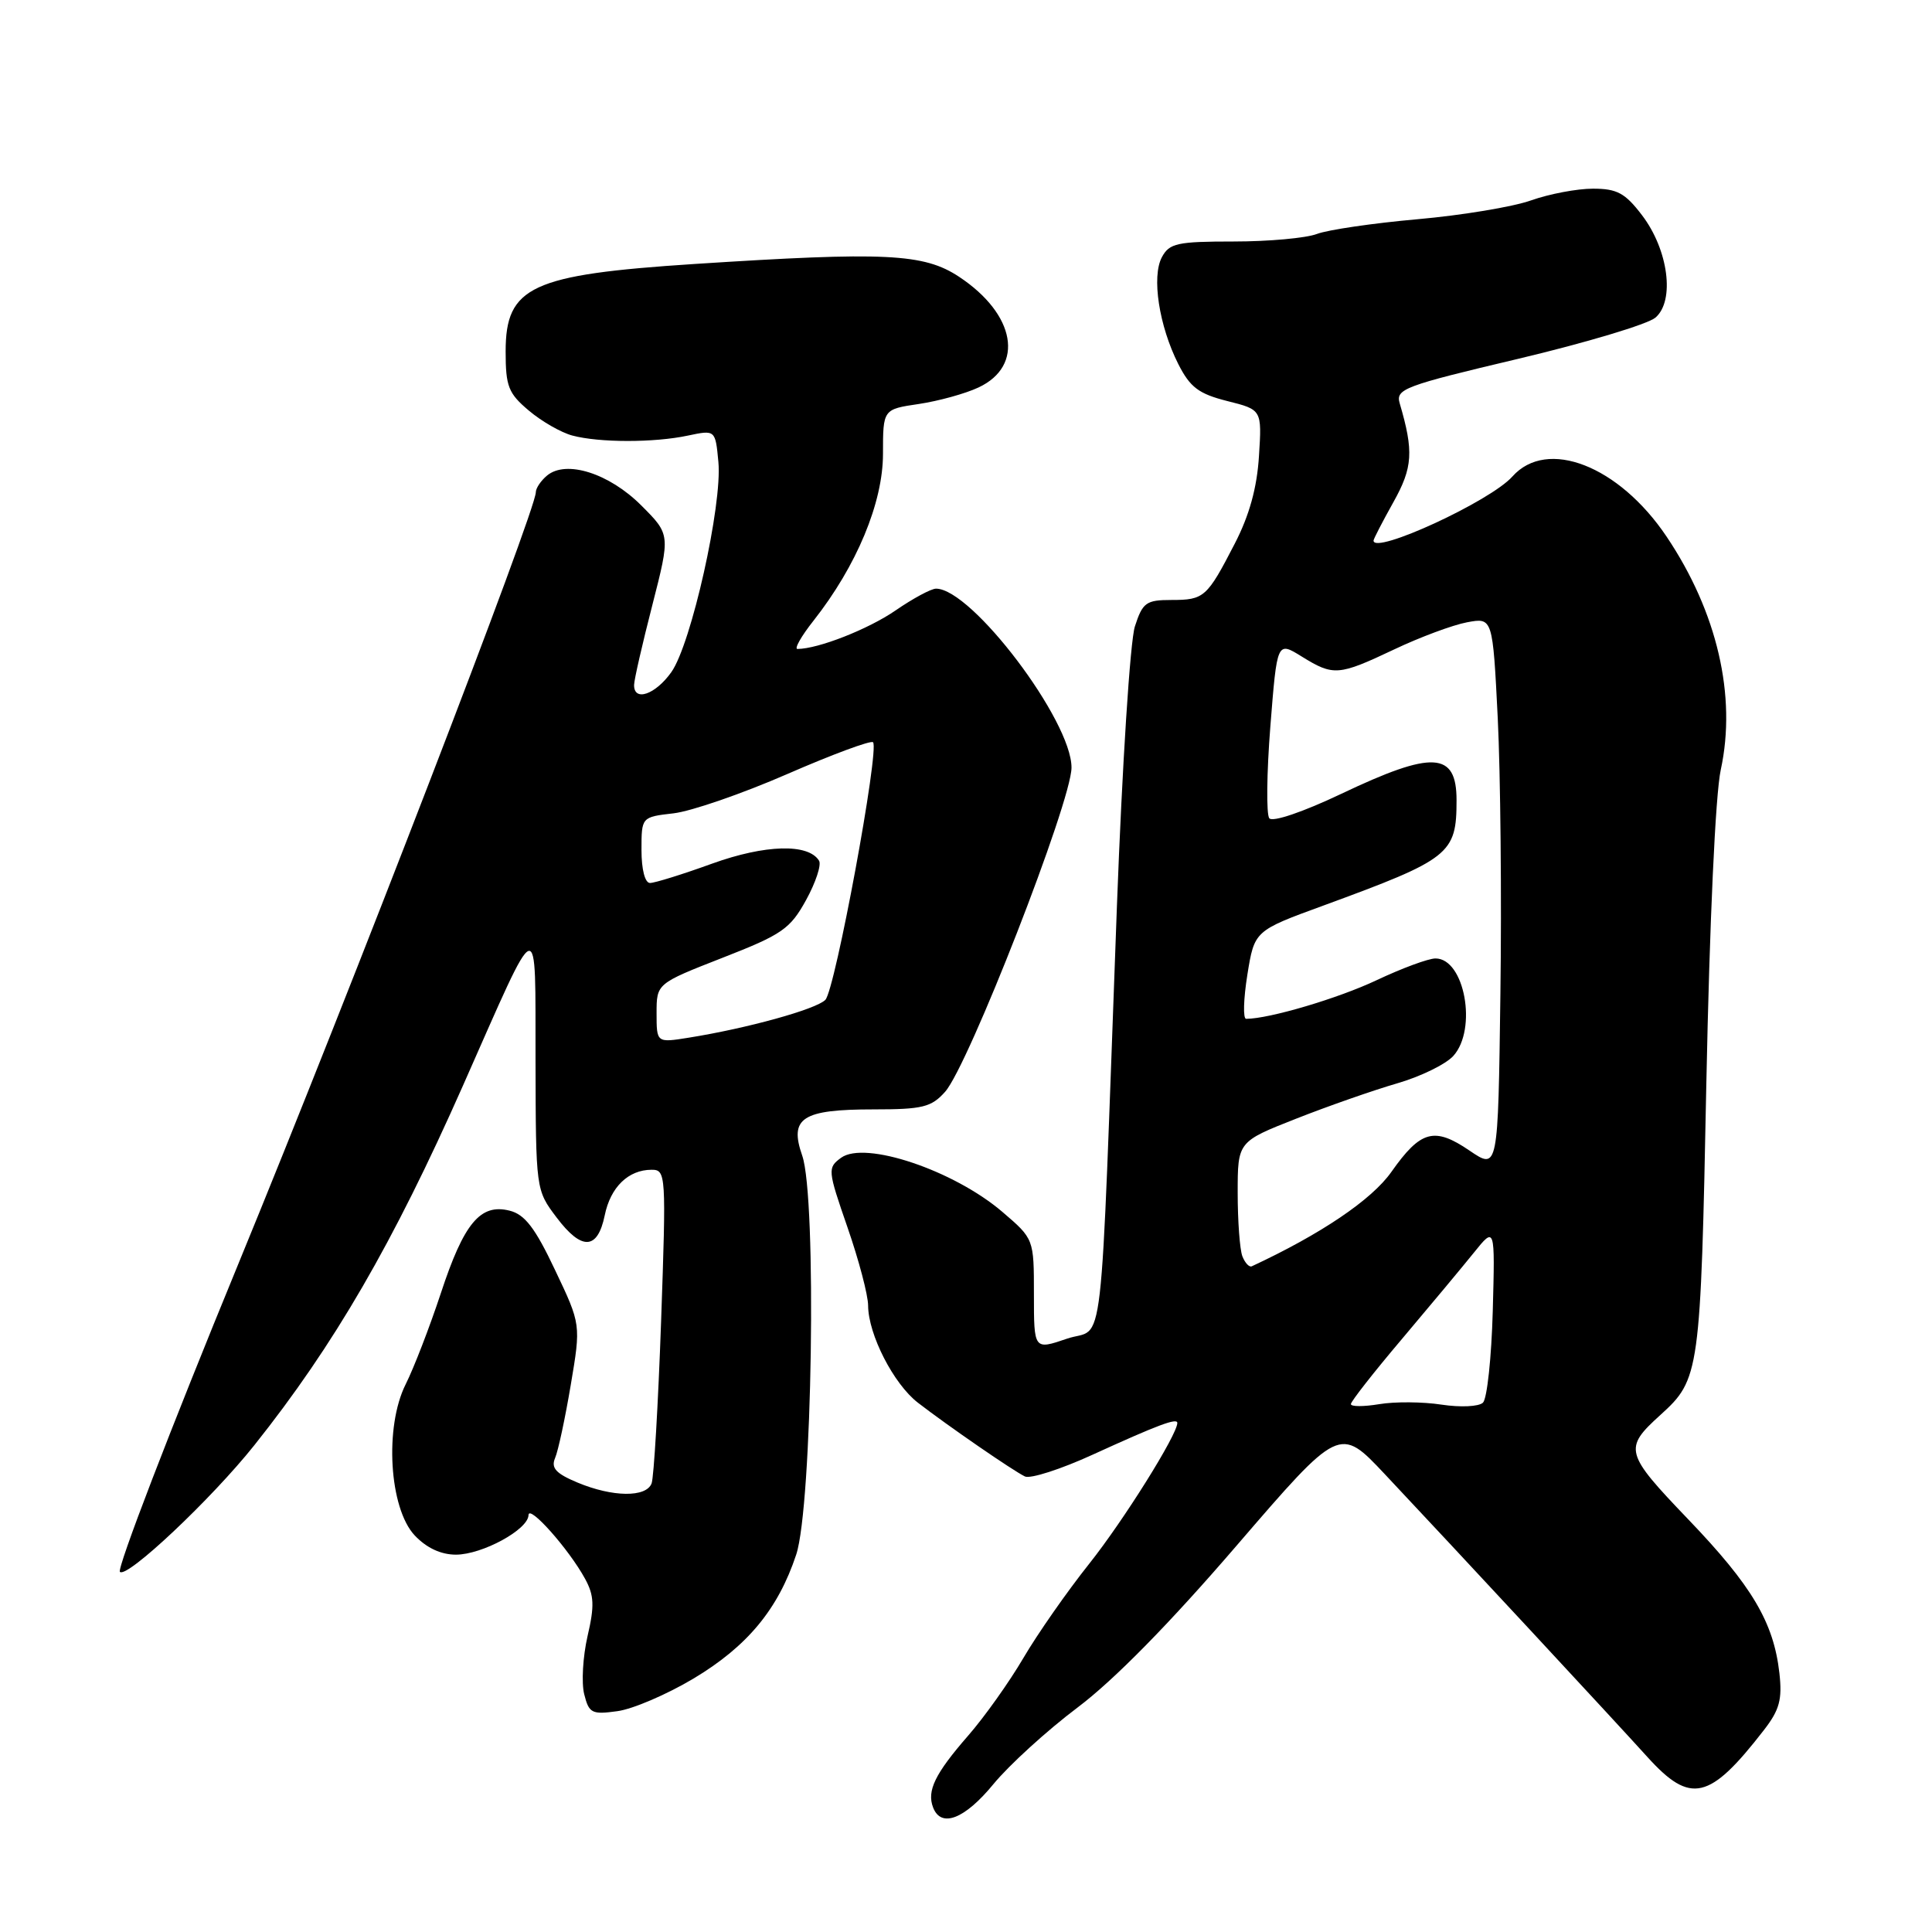 <?xml version="1.0" encoding="UTF-8" standalone="no"?>
<!DOCTYPE svg PUBLIC "-//W3C//DTD SVG 1.1//EN" "http://www.w3.org/Graphics/SVG/1.1/DTD/svg11.dtd" >
<svg xmlns="http://www.w3.org/2000/svg" xmlns:xlink="http://www.w3.org/1999/xlink" version="1.1" viewBox="0 0 256 256">
 <g >
 <path fill="currentColor"
d=" M 131.63 236.41 C 133.70 233.89 138.72 229.31 142.80 226.24 C 147.60 222.63 155.00 215.10 163.85 204.81 C 177.50 188.96 177.50 188.96 183.50 195.34 C 192.57 204.98 214.00 228.06 218.29 232.81 C 224.01 239.13 226.52 238.55 233.73 229.24 C 235.80 226.57 236.17 225.19 235.78 221.70 C 235.02 214.97 232.15 210.13 223.70 201.32 C 215.27 192.52 215.11 191.93 220.01 187.49 C 225.23 182.76 225.34 181.98 226.10 143.50 C 226.53 122.21 227.30 105.25 228.01 102.00 C 230.13 92.23 227.54 81.09 220.83 71.10 C 214.51 61.70 204.99 57.99 200.40 63.14 C 197.50 66.41 182.00 73.55 182.00 71.63 C 182.00 71.42 183.18 69.14 184.62 66.56 C 187.21 61.94 187.34 59.81 185.47 53.45 C 184.91 51.55 186.01 51.13 201.19 47.54 C 210.16 45.41 218.33 42.96 219.35 42.09 C 221.96 39.86 221.07 33.09 217.57 28.51 C 215.34 25.58 214.27 25.00 211.07 25.00 C 208.97 25.00 205.28 25.70 202.88 26.55 C 200.47 27.41 193.69 28.53 187.82 29.05 C 181.95 29.57 175.95 30.45 174.50 31.00 C 173.06 31.55 168.09 32.00 163.47 32.00 C 155.99 32.00 154.95 32.23 153.96 34.07 C 152.57 36.66 153.58 43.19 156.13 48.24 C 157.70 51.33 158.83 52.18 162.62 53.14 C 167.21 54.29 167.21 54.29 166.82 60.43 C 166.56 64.63 165.54 68.31 163.61 72.04 C 159.93 79.17 159.56 79.50 155.21 79.50 C 151.87 79.50 151.40 79.84 150.38 83.00 C 149.75 84.93 148.69 101.50 148.00 120.00 C 145.70 182.09 146.44 175.66 141.39 177.38 C 137.00 178.88 137.00 178.88 137.00 171.52 C 137.00 164.16 137.00 164.16 132.83 160.59 C 126.38 155.07 114.60 151.11 111.45 153.41 C 109.64 154.74 109.66 155.02 112.30 162.64 C 113.80 166.96 115.03 171.62 115.03 173.00 C 115.05 176.82 118.40 183.37 121.62 185.86 C 125.62 188.95 134.23 194.88 135.81 195.64 C 136.53 195.98 140.58 194.68 144.81 192.74 C 153.44 188.80 156.00 187.84 156.00 188.55 C 156.00 190.10 148.88 201.48 144.33 207.20 C 141.40 210.88 137.47 216.51 135.60 219.70 C 133.73 222.89 130.43 227.53 128.27 230.00 C 123.89 235.03 122.79 237.29 123.64 239.50 C 124.70 242.26 127.83 241.04 131.63 236.41 Z  M 91.89 222.42 C 99.01 218.16 103.10 213.24 105.50 206.00 C 107.63 199.59 108.25 158.74 106.30 153.13 C 104.55 148.12 106.28 147.00 115.77 147.00 C 122.24 147.00 123.41 146.71 125.23 144.67 C 128.33 141.19 141.96 106.24 141.98 101.72 C 142.01 95.51 128.76 78.00 124.03 78.00 C 123.38 78.00 120.97 79.30 118.66 80.89 C 115.06 83.37 108.42 85.98 105.67 85.99 C 105.21 86.00 106.16 84.31 107.79 82.25 C 113.51 74.99 117.00 66.61 117.00 60.14 C 117.00 54.23 117.00 54.23 121.75 53.53 C 124.36 53.14 127.92 52.16 129.66 51.34 C 135.78 48.47 134.58 41.64 127.09 36.68 C 122.41 33.58 117.34 33.34 92.00 34.98 C 70.39 36.39 67.00 37.96 67.00 46.57 C 67.00 51.21 67.36 52.12 70.08 54.41 C 71.77 55.84 74.36 57.32 75.83 57.71 C 79.42 58.67 86.68 58.67 91.14 57.72 C 94.79 56.95 94.79 56.95 95.19 61.21 C 95.73 66.87 91.59 85.37 88.95 89.07 C 86.83 92.05 83.98 93.02 84.02 90.75 C 84.03 90.06 85.12 85.30 86.44 80.17 C 88.83 70.83 88.83 70.83 84.97 66.97 C 80.71 62.71 75.02 60.91 72.49 63.01 C 71.67 63.69 71.00 64.69 71.00 65.22 C 71.00 67.64 46.50 131.19 31.57 167.50 C 22.52 189.50 15.47 207.85 15.89 208.28 C 16.80 209.20 28.02 198.63 33.70 191.50 C 44.27 178.23 52.10 164.72 61.34 143.86 C 71.69 120.48 70.91 120.74 70.96 140.59 C 71.00 157.65 71.00 157.68 73.75 161.32 C 77.08 165.74 79.18 165.64 80.13 161.04 C 80.89 157.30 83.26 155.00 86.34 155.00 C 88.25 155.00 88.28 155.56 87.60 175.06 C 87.21 186.09 86.64 195.77 86.34 196.56 C 85.62 198.44 81.18 198.39 76.53 196.45 C 73.66 195.25 72.99 194.52 73.55 193.20 C 73.96 192.26 74.89 187.90 75.63 183.50 C 76.98 175.50 76.98 175.50 73.55 168.29 C 70.91 162.70 69.54 160.92 67.53 160.42 C 63.65 159.44 61.47 162.06 58.41 171.37 C 56.93 175.84 54.84 181.26 53.76 183.41 C 50.92 189.06 51.57 199.85 54.95 203.45 C 56.52 205.11 58.42 206.00 60.42 206.00 C 63.90 205.99 69.99 202.68 70.03 200.76 C 70.06 199.28 75.39 205.28 77.52 209.19 C 78.73 211.40 78.79 212.78 77.85 216.81 C 77.23 219.52 77.03 222.98 77.41 224.49 C 78.04 227.01 78.42 227.21 81.80 226.74 C 83.84 226.47 88.37 224.52 91.89 222.42 Z  M 179.00 186.05 C 179.00 185.70 182.04 181.82 185.75 177.44 C 189.46 173.05 193.76 167.89 195.30 165.98 C 198.10 162.50 198.10 162.50 197.80 173.70 C 197.63 179.86 197.05 185.33 196.50 185.86 C 195.94 186.39 193.52 186.50 191.00 186.12 C 188.53 185.74 184.81 185.71 182.75 186.06 C 180.69 186.40 179.00 186.40 179.00 186.05 Z  M 164.62 166.46 C 164.28 165.57 164.00 161.79 164.00 158.06 C 164.00 151.28 164.00 151.28 171.75 148.23 C 176.01 146.55 182.03 144.45 185.13 143.55 C 188.22 142.66 191.57 141.02 192.57 139.92 C 195.78 136.37 194.07 127.00 190.21 127.00 C 189.27 127.00 185.76 128.30 182.41 129.88 C 177.32 132.29 168.17 135.00 165.12 135.00 C 164.69 135.00 164.77 132.37 165.28 129.17 C 166.22 123.33 166.22 123.33 175.36 119.99 C 192.16 113.83 193.00 113.17 193.00 106.03 C 193.00 99.59 189.87 99.41 177.74 105.18 C 172.65 107.60 168.63 108.96 168.19 108.43 C 167.78 107.92 167.84 102.43 168.33 96.24 C 169.22 84.97 169.22 84.97 172.48 86.99 C 176.70 89.60 177.34 89.55 184.74 86.05 C 188.17 84.42 192.51 82.81 194.38 82.46 C 197.79 81.82 197.79 81.82 198.46 95.16 C 198.82 102.50 198.99 118.97 198.81 131.76 C 198.50 155.03 198.50 155.03 194.72 152.46 C 190.05 149.28 188.25 149.77 184.36 155.29 C 181.77 158.97 175.04 163.52 165.87 167.79 C 165.53 167.95 164.97 167.35 164.62 166.46 Z  M 87.00 134.25 C 87.00 130.33 87.00 130.33 95.74 126.91 C 103.64 123.83 104.70 123.09 106.81 119.26 C 108.09 116.93 108.86 114.59 108.53 114.05 C 107.11 111.74 101.40 111.90 94.37 114.43 C 90.46 115.85 86.75 117.00 86.13 117.00 C 85.46 117.00 85.00 115.21 85.00 112.63 C 85.00 108.26 85.00 108.26 89.25 107.77 C 91.59 107.50 98.37 105.16 104.33 102.56 C 110.29 99.96 115.40 98.07 115.68 98.35 C 116.57 99.24 110.66 131.20 109.36 132.49 C 108.12 133.74 99.01 136.26 91.25 137.50 C 87.00 138.18 87.00 138.18 87.00 134.25 Z "/>
</g>
</svg>